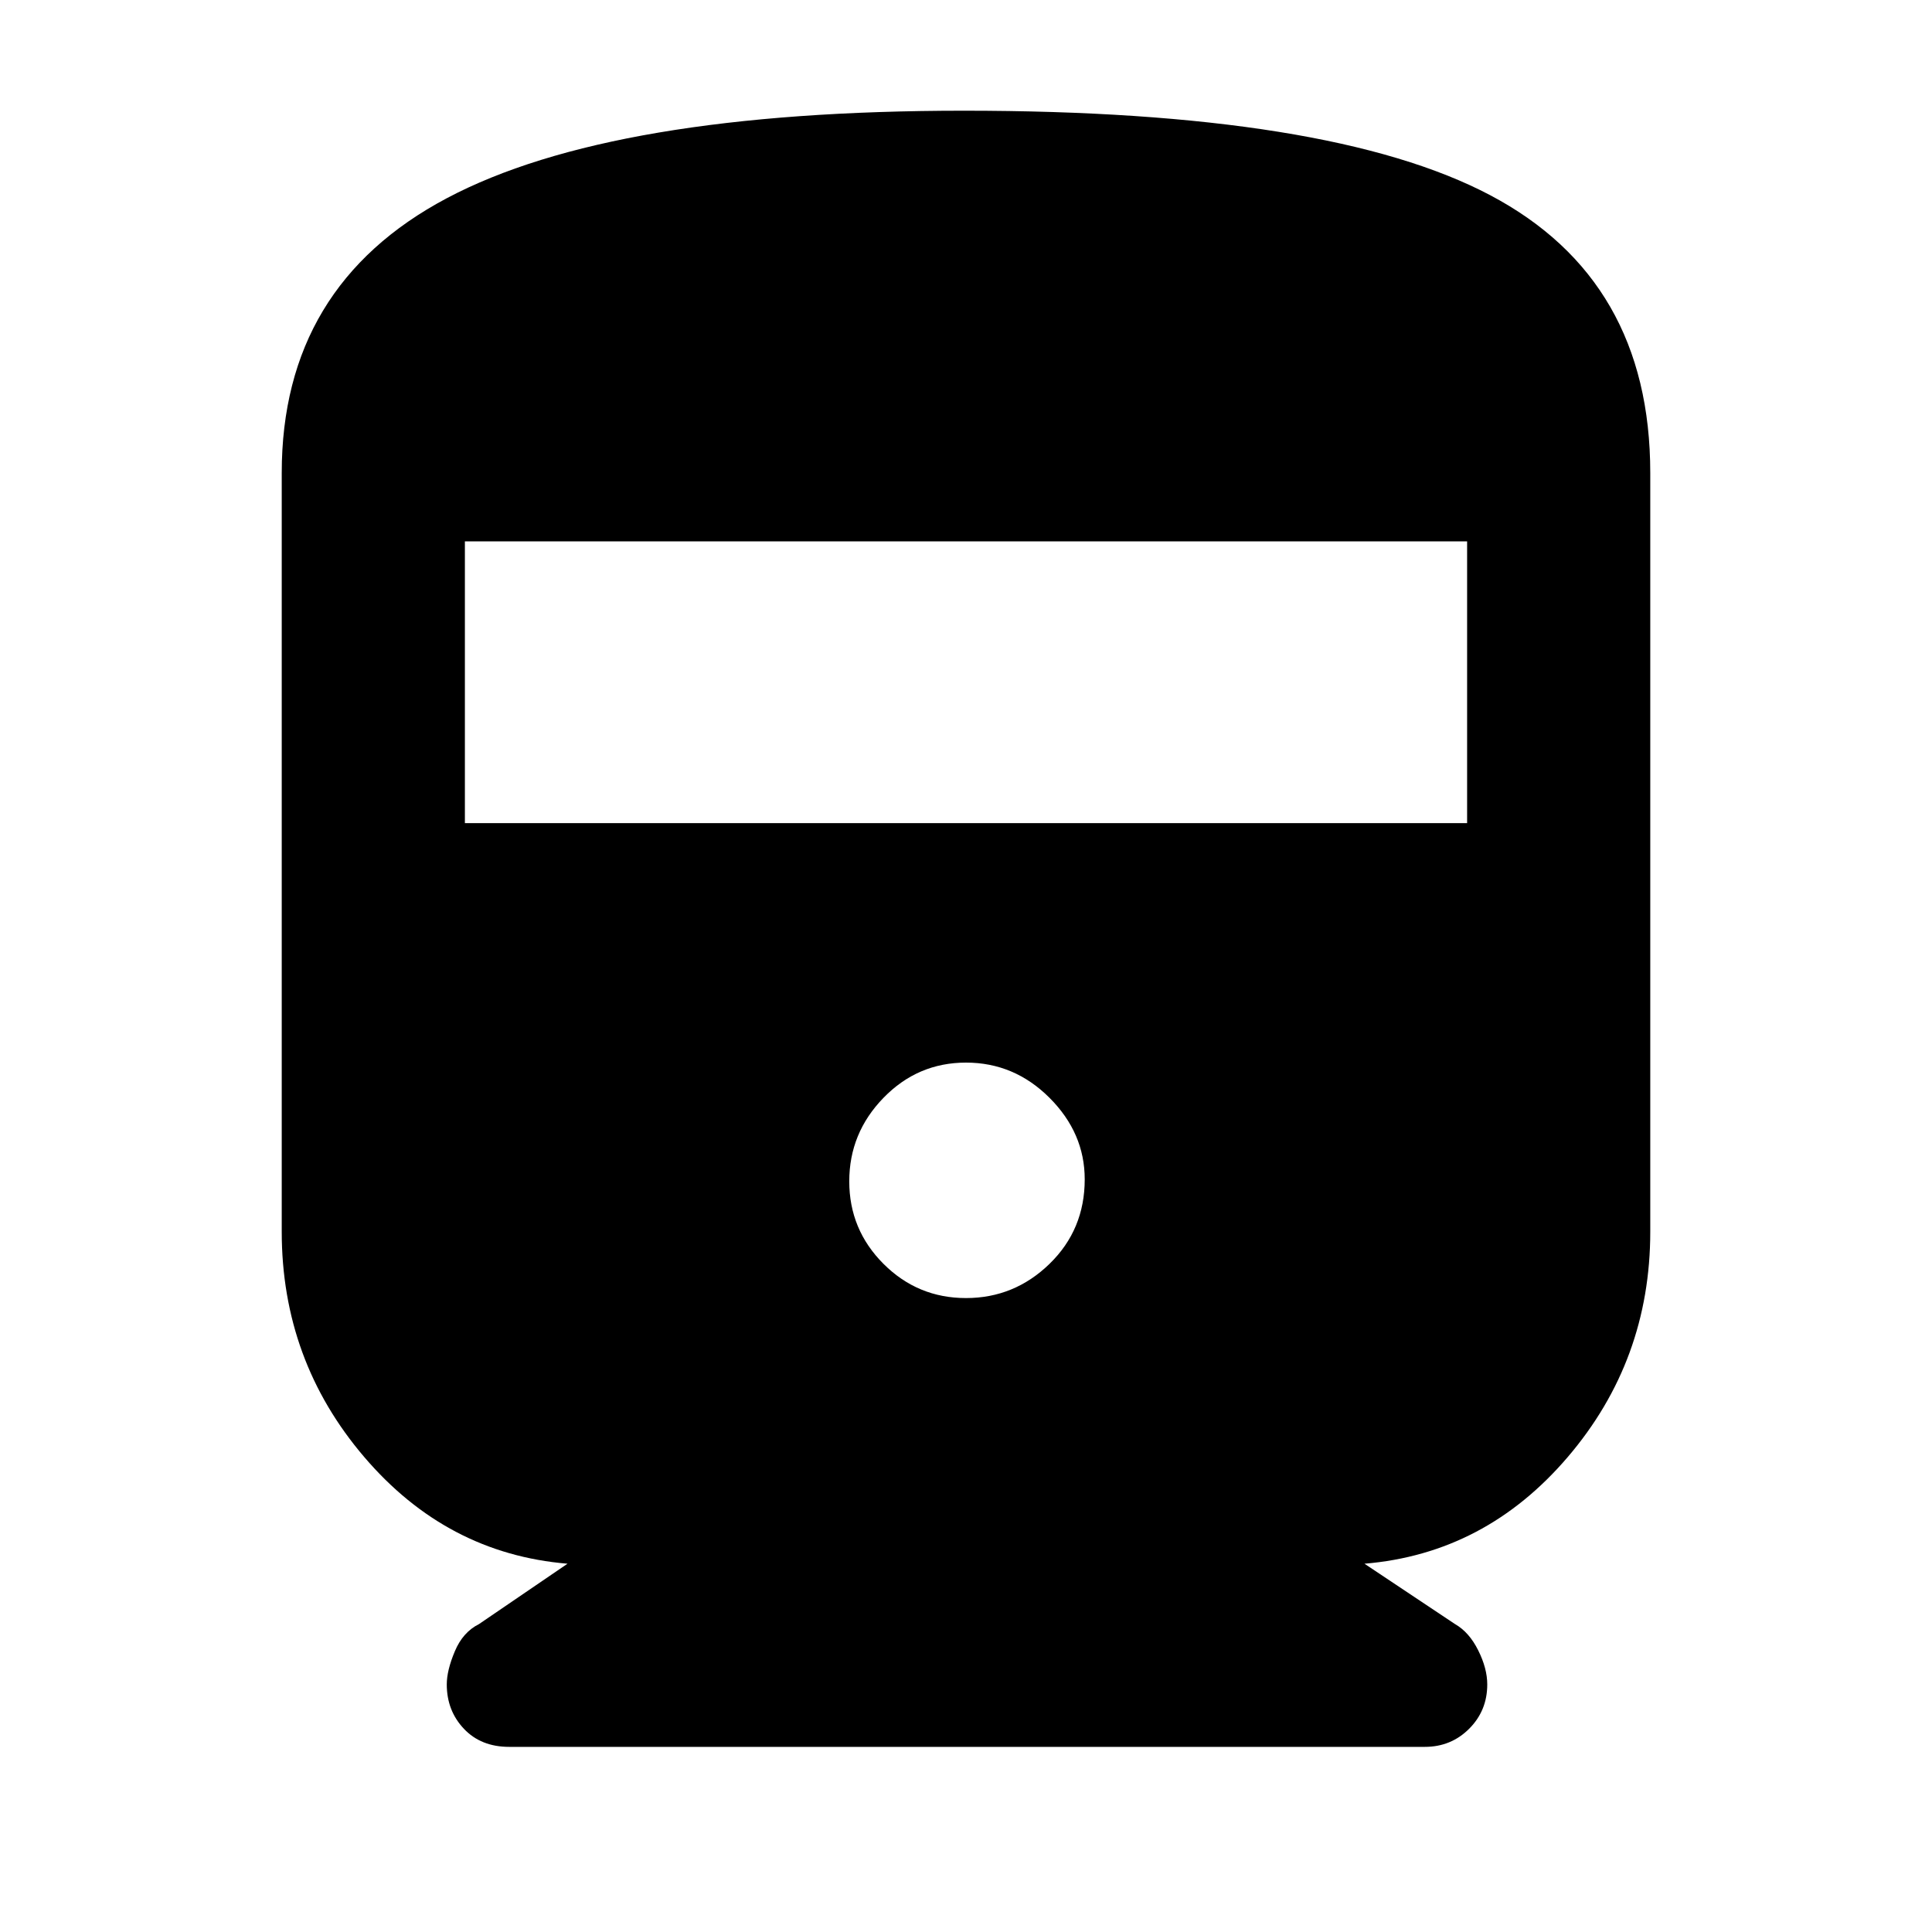 <svg xmlns="http://www.w3.org/2000/svg" height="40" width="40"><path d="M9.25 34.875Q9.25 34.583 9.417 34.188Q9.583 33.792 9.917 33.625L11.75 32.375Q9.25 32.167 7.542 30.167Q5.833 28.167 5.833 25.5V9.792Q5.833 5.917 9.25 4.104Q12.667 2.292 19.958 2.292Q27.542 2.292 30.854 4.042Q34.167 5.792 34.167 9.792V25.5Q34.167 28.167 32.458 30.167Q30.75 32.167 28.25 32.375L30.125 33.625Q30.417 33.792 30.604 34.167Q30.792 34.542 30.792 34.875Q30.792 35.417 30.417 35.792Q30.042 36.167 29.5 36.167H10.542Q9.958 36.167 9.604 35.792Q9.25 35.417 9.25 34.875ZM9.625 17.042H30.375V11.208H9.625ZM20 26.875Q21 26.875 21.729 26.167Q22.458 25.458 22.458 24.417Q22.458 23.458 21.729 22.729Q21 22 20 22Q19 22 18.292 22.729Q17.583 23.458 17.583 24.458Q17.583 25.458 18.292 26.167Q19 26.875 20 26.875Z"/></svg>